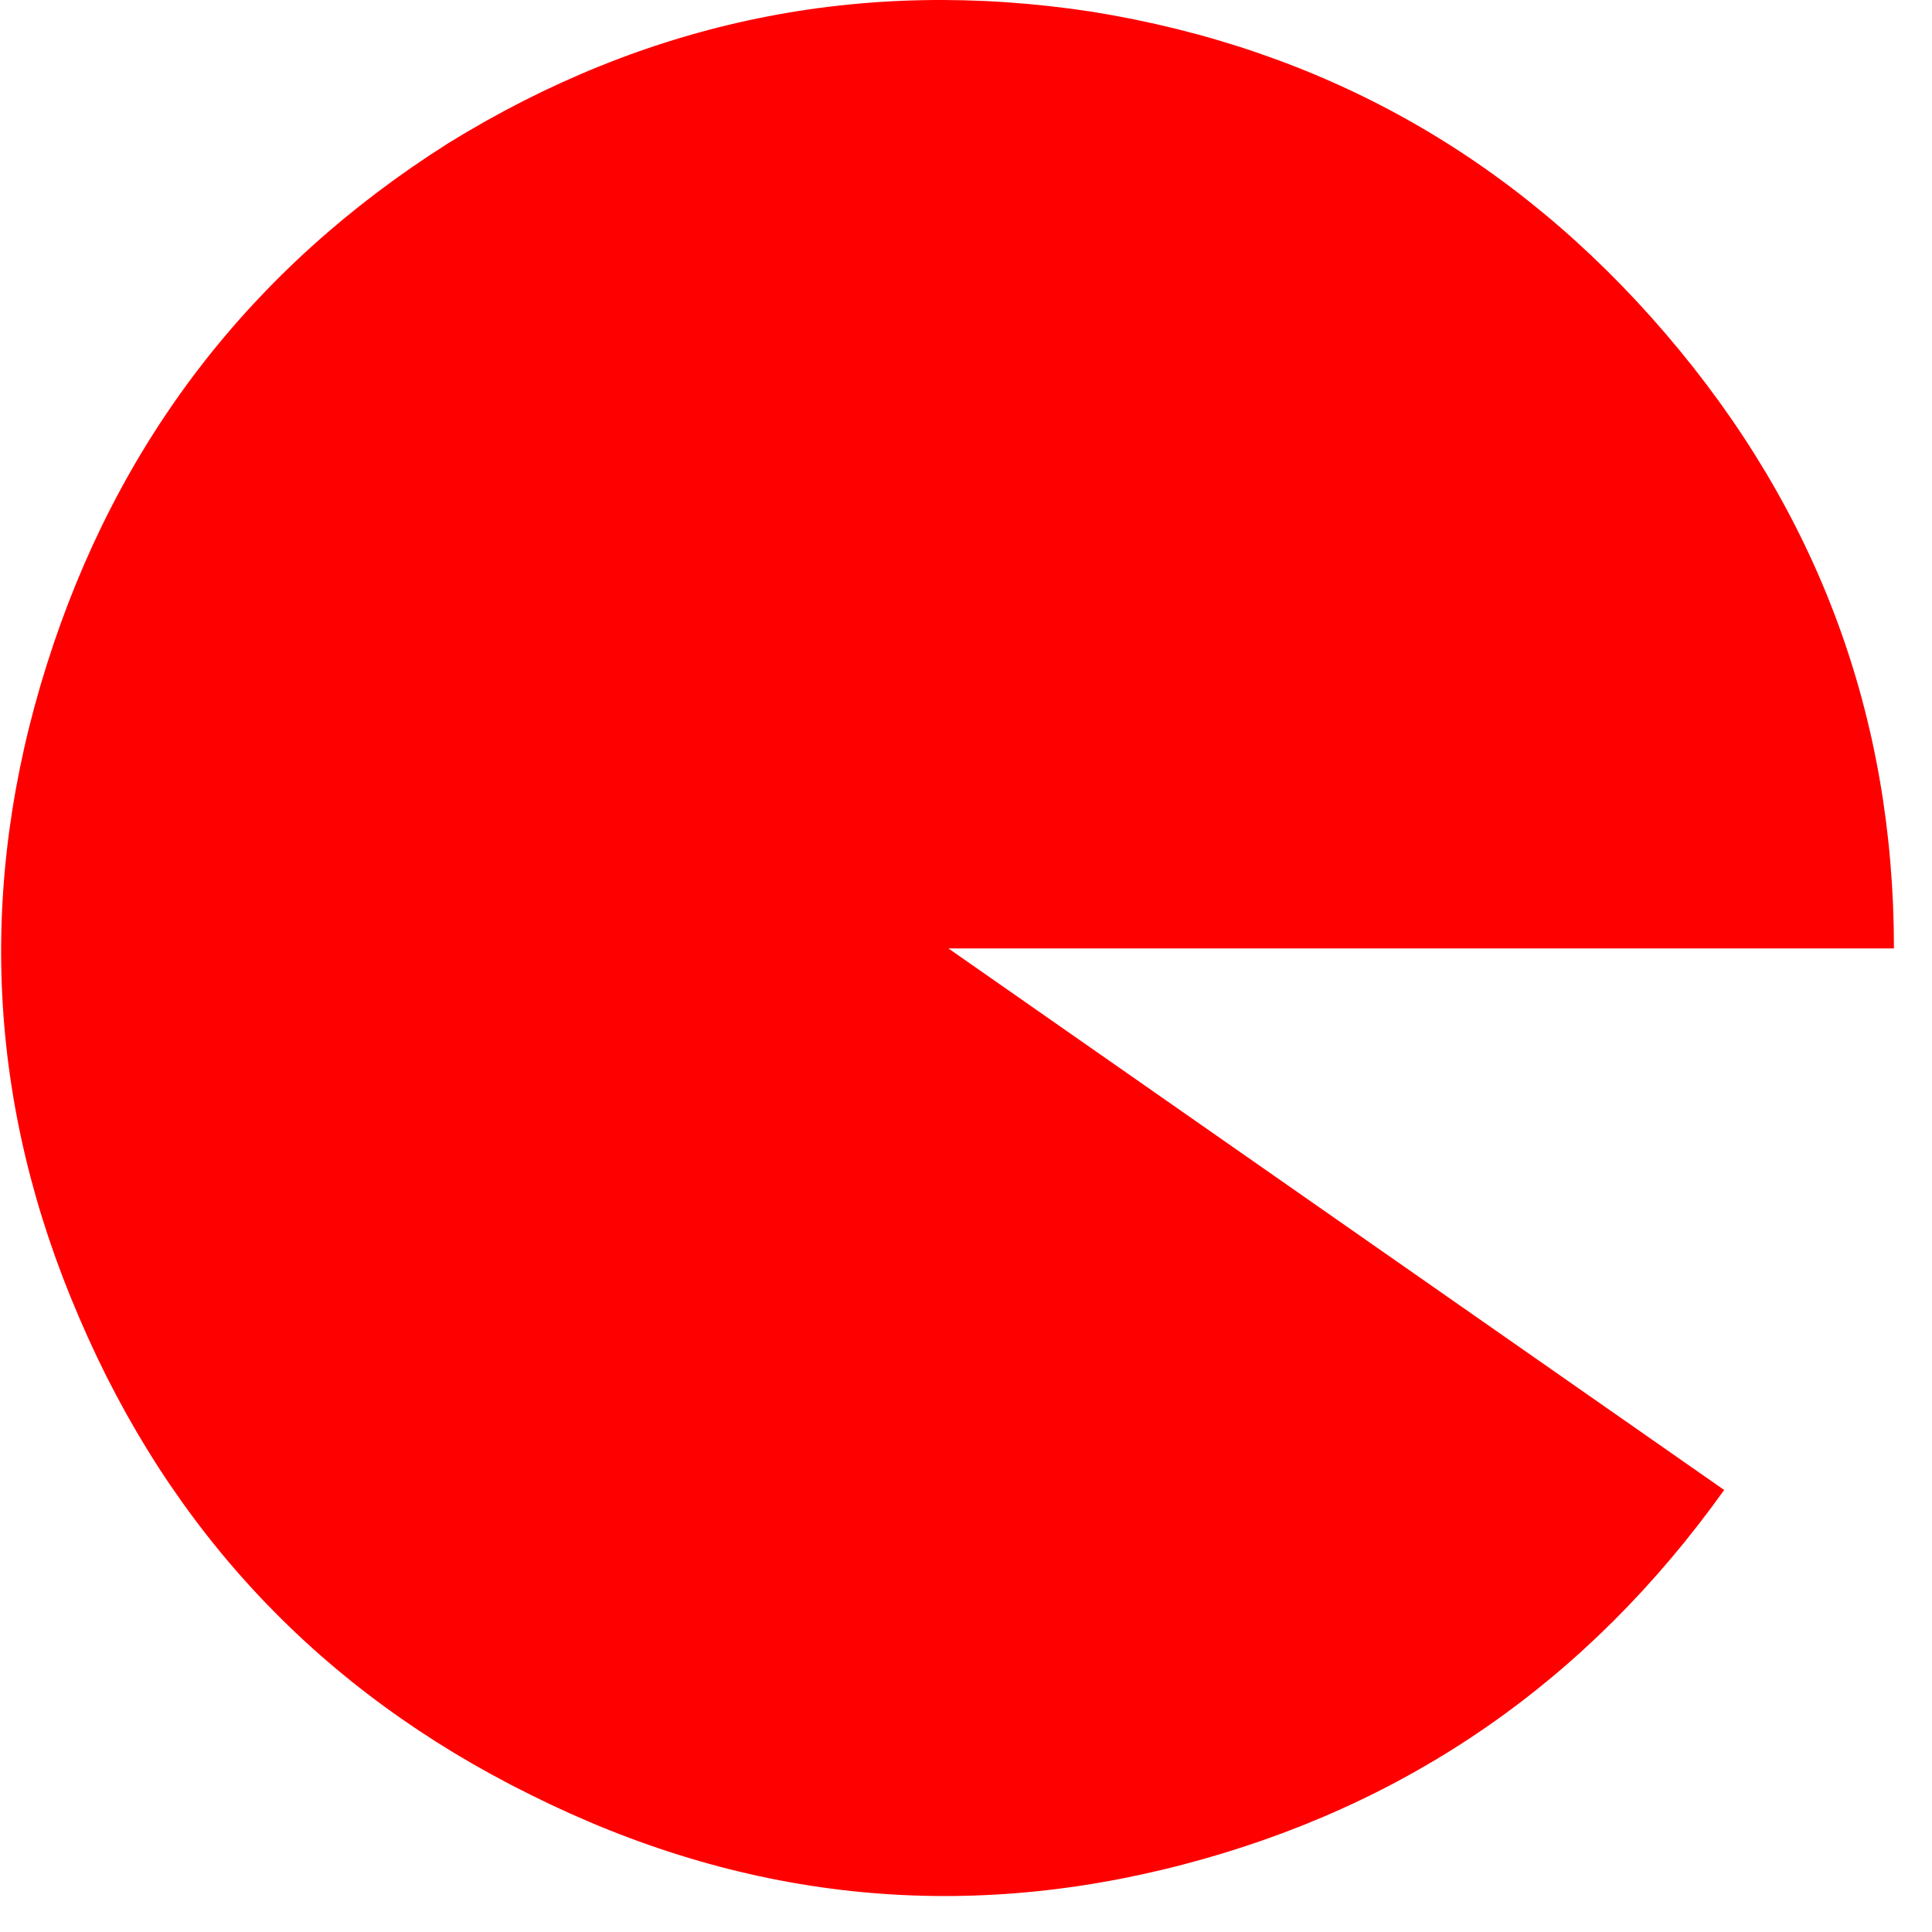<?xml version="1.0" encoding="utf-8"?>
<svg version="1.1" id="Layer_1"
xmlns="http://www.w3.org/2000/svg"
xmlns:xlink="http://www.w3.org/1999/xlink"
width="33px" height="33px"
xml:space="preserve">
<g id="82" transform="matrix(1, 0, 0, 1, 8.95, 16.05)">
<path style="fill:#FF0000;fill-opacity:1" d="M-1.3,-13.6Q3.8 -16.75 9.7 -15.85Q15.6 -14.9 19.5 -10.35Q23.4 -5.8 23.4 0.15L7.25 0.15L20.5 9.4Q17 14.3 11.25 15.8Q5.5 17.3 0.1 14.6Q-5.25 11.95 -7.6 6.45Q-9.95 1 -8.15 -4.7Q-6.35 -10.4 -1.3 -13.6" />
</g>
</svg>
